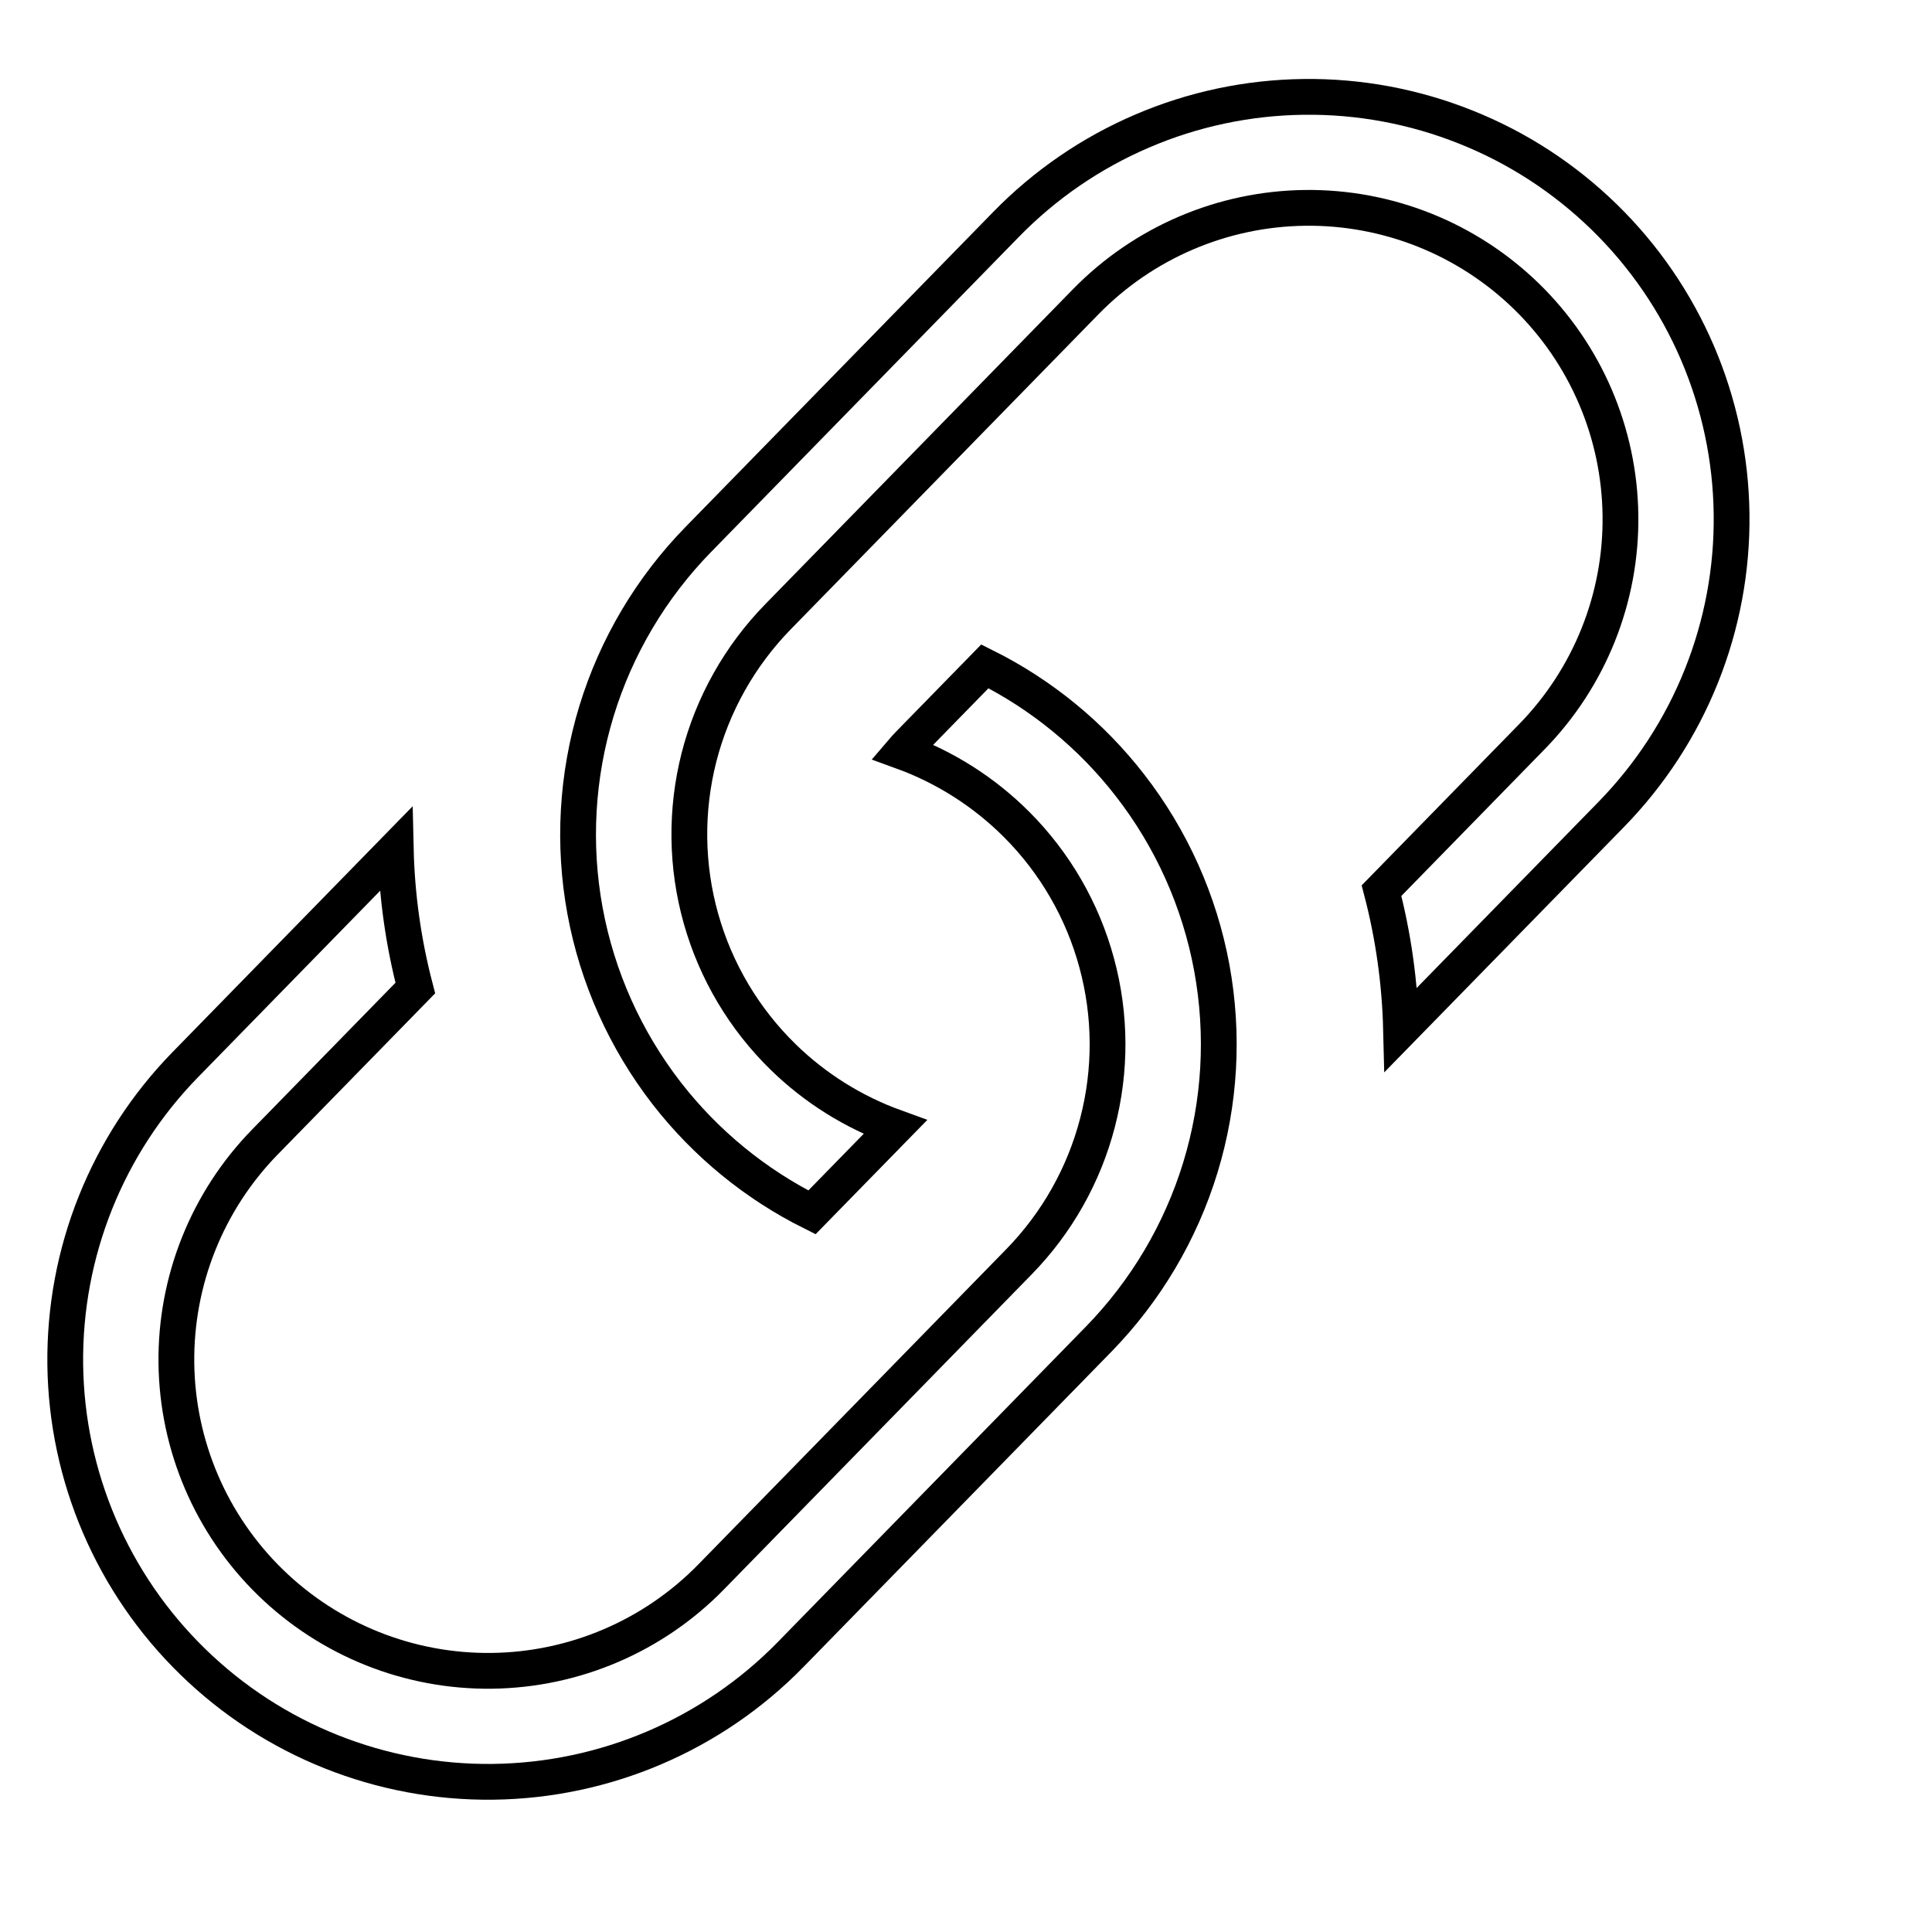 <svg width="27" height="27" viewBox="0 0 27 27" fill="none" xmlns="http://www.w3.org/2000/svg">
<path d="M15.351 18.718L15.351 18.718L11.049 23.122C9.955 24.242 8.459 24.882 6.892 24.901C5.325 24.92 3.815 24.317 2.694 23.223C1.572 22.13 0.931 20.636 0.912 19.071C0.893 17.505 1.497 15.996 2.592 14.876L5.531 11.867C5.546 12.521 5.638 13.173 5.804 13.808L3.703 15.959C2.896 16.785 2.451 17.898 2.465 19.052C2.479 20.206 2.951 21.307 3.778 22.113C4.605 22.919 5.718 23.364 6.873 23.35C8.029 23.336 9.131 22.864 9.938 22.038L14.239 17.635C14.239 17.635 14.239 17.635 14.239 17.635C14.769 17.093 15.148 16.422 15.338 15.689C15.529 14.956 15.525 14.186 15.326 13.455C15.128 12.724 14.742 12.057 14.206 11.521C13.753 11.068 13.207 10.721 12.607 10.503C12.636 10.469 12.667 10.435 12.699 10.402L13.764 9.312C14.556 9.707 15.25 10.275 15.793 10.976C16.372 11.722 16.764 12.596 16.935 13.525C17.106 14.454 17.052 15.411 16.776 16.314C16.5 17.218 16.011 18.042 15.351 18.718Z" stroke="black" stroke-width="0.5"/>
<path d="M9.761 7.537L9.761 7.537L14.062 3.134C14.604 2.579 15.25 2.136 15.963 1.831C16.676 1.525 17.443 1.363 18.219 1.354C18.995 1.344 19.765 1.488 20.485 1.776C21.206 2.063 21.862 2.49 22.418 3.032C22.973 3.573 23.416 4.218 23.722 4.931C24.027 5.643 24.19 6.409 24.199 7.184C24.209 7.959 24.065 8.729 23.777 9.448C23.489 10.168 23.061 10.824 22.52 11.379L19.58 14.388C19.564 13.733 19.473 13.082 19.307 12.447L21.408 10.296C22.215 9.47 22.661 8.357 22.646 7.203C22.632 6.049 22.16 4.948 21.333 4.142C20.506 3.336 19.393 2.891 18.238 2.905C17.082 2.919 15.98 3.391 15.173 4.217L10.872 8.62C10.338 9.167 9.957 9.845 9.768 10.585C9.58 11.325 9.589 12.102 9.796 12.837C10.003 13.573 10.4 14.241 10.947 14.774C11.393 15.209 11.927 15.542 12.51 15.753L11.347 16.943C10.555 16.548 9.862 15.98 9.318 15.28C8.739 14.533 8.347 13.659 8.176 12.73C8.005 11.801 8.06 10.844 8.335 9.941C8.611 9.037 9.1 8.213 9.761 7.537Z" stroke="black" stroke-width="0.5"/>
</svg>
